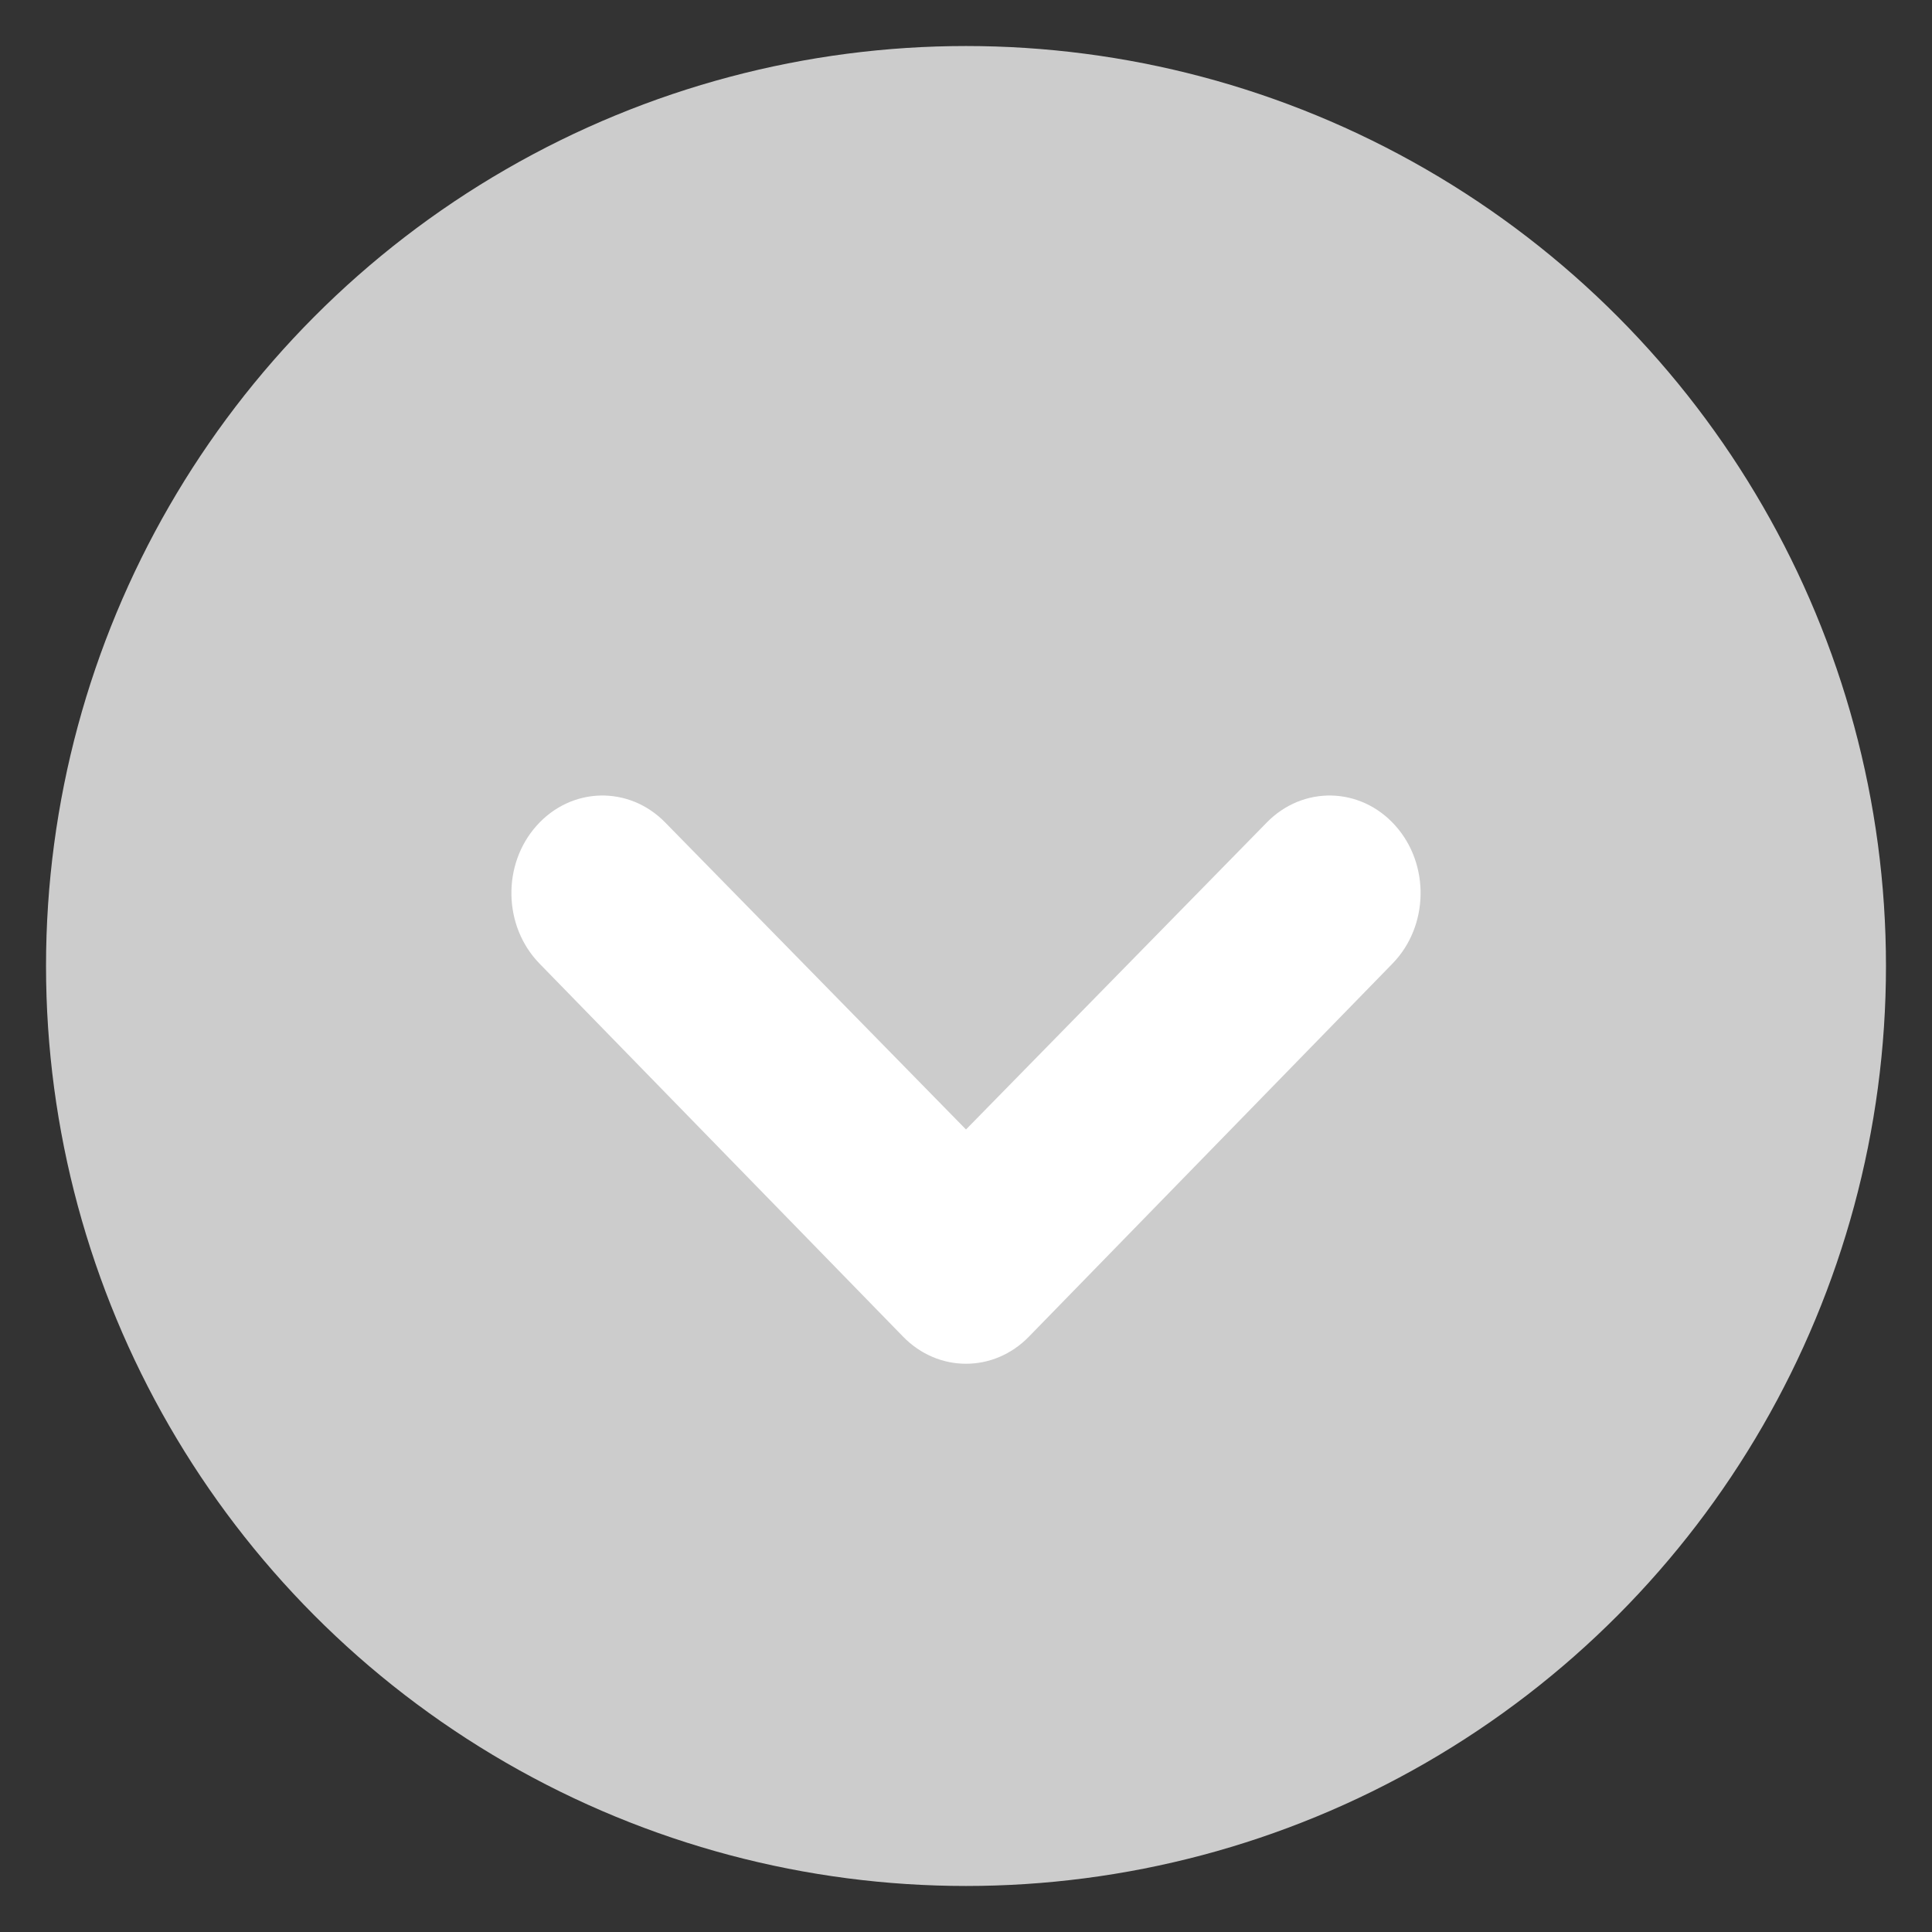 <?xml version="1.0" encoding="UTF-8"?>
<svg width="34px" height="34px" fill="#ccc" viewBox="0 0 34 34" version="1.1" xmlns="http://www.w3.org/2000/svg" xmlns:xlink="http://www.w3.org/1999/xlink">
    <rect x="0" y="0" width="34" height="34" fill="#333333" stroke="none"/>
    <!-- Generator: sketchtool 51.3 (57544) - http://www.bohemiancoding.com/sketch -->
    <title>773C86F6-C903-4F5F-A1E2-8B42DC9522FA-6396-00000F3E927EBC39</title>
    <defs></defs>
    <g id="3.-Units" stroke="none" stroke-width="1" fill-rule="evenodd">
        <g id="Units---Landing-[FW2COURSE002---Tablet]" transform="translate(-897, -238)">
            <g id="Group">
                <g id="Unit-1" transform="translate(50, 207)">
                    <g id="Heading" transform="translate(30, 24)">
                        <g id="Button-/-View-Lessons-Tablet" transform="translate(744, 0)">
                            <g id="Unit-info-button-Copy">
                                <g id="info-icon" transform="translate(73, 7)">
                                    <circle id="Combined-Shape"  stroke-width="1.619" cx="17" cy="17" r="16.19"></circle>
                                    <path d="M17,19.877 L11.709,14.477 C11.07,13.821 10.057,13.844 9.445,14.529 C8.833,15.213 8.855,16.3 9.493,16.956 L15.892,23.522 C16.511,24.159 17.489,24.159 18.108,23.522 L24.507,16.956 C25.145,16.3 25.167,15.213 24.555,14.529 C23.943,13.844 22.93,13.821 22.291,14.477 L17,19.877 Z" id="Shape" fill="#FFFFFF" fill-rule="nonzero"></path>
                                </g>
                            </g>
                        </g>
                    </g>
                </g>
            </g>
        </g>
    </g>
</svg>